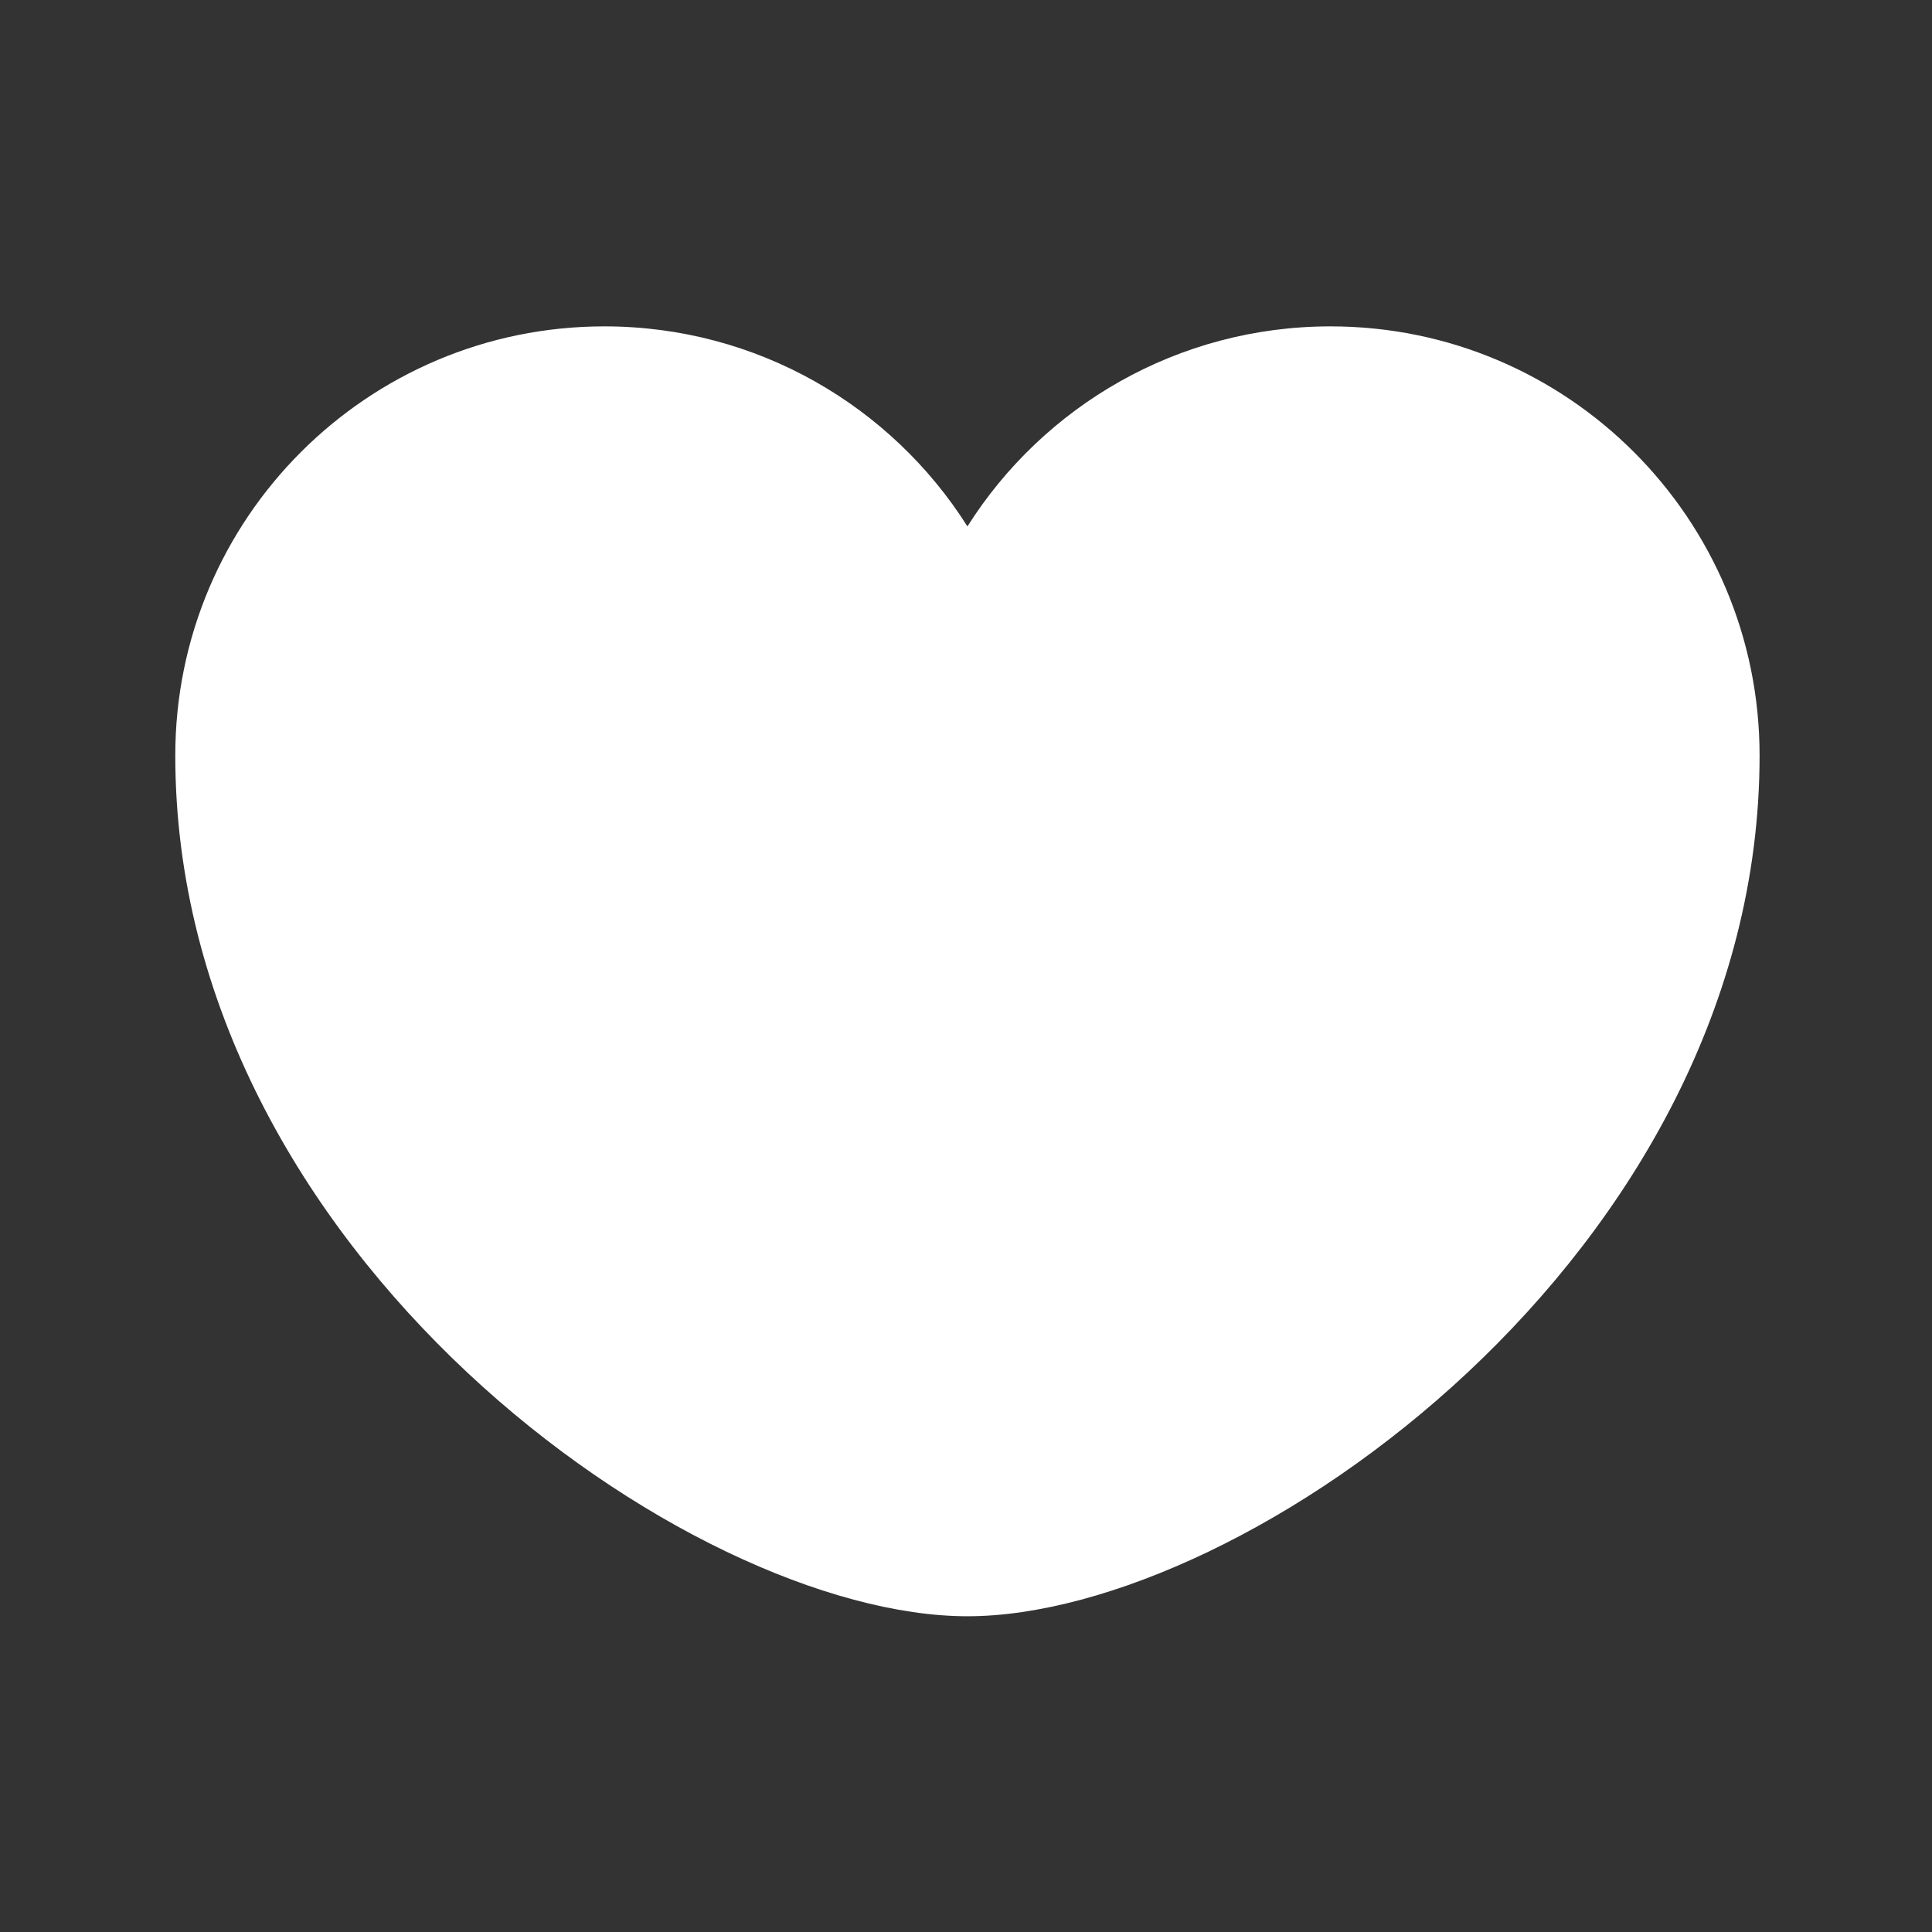<?xml version="1.0" encoding="UTF-8" standalone="no"?>
<!DOCTYPE svg PUBLIC "-//W3C//DTD SVG 1.1//EN" "http://www.w3.org/Graphics/SVG/1.1/DTD/svg11.dtd">
<svg width="100%" height="100%" viewBox="0 0 256 256" version="1.1" xmlns="http://www.w3.org/2000/svg" xmlns:xlink="http://www.w3.org/1999/xlink" xml:space="preserve" xmlns:serif="http://www.serif.com/" style="fill-rule:evenodd;clip-rule:evenodd;stroke-linejoin:round;stroke-miterlimit:2;">
    <rect x="0" y="0" width="256" height="256" fill="#333333" stroke="none"/>
    <g id="Heart" transform="matrix(8.747,0,0,8.747,-6344.59,-23731.1)">
        <path d="M752,2724.5C752,2732.04 744.205,2737.54 740,2737.54C735.795,2737.54 728,2732.04 728,2724.5C728,2720.91 730.91,2718 734.5,2718C736.816,2718 738.849,2719.21 740,2721.03C741.151,2719.21 743.184,2718 745.5,2718C749.09,2718 752,2720.91 752,2724.5Z" style="fill:white;fill-rule:nonzero;"/>
    </g>
</svg>
